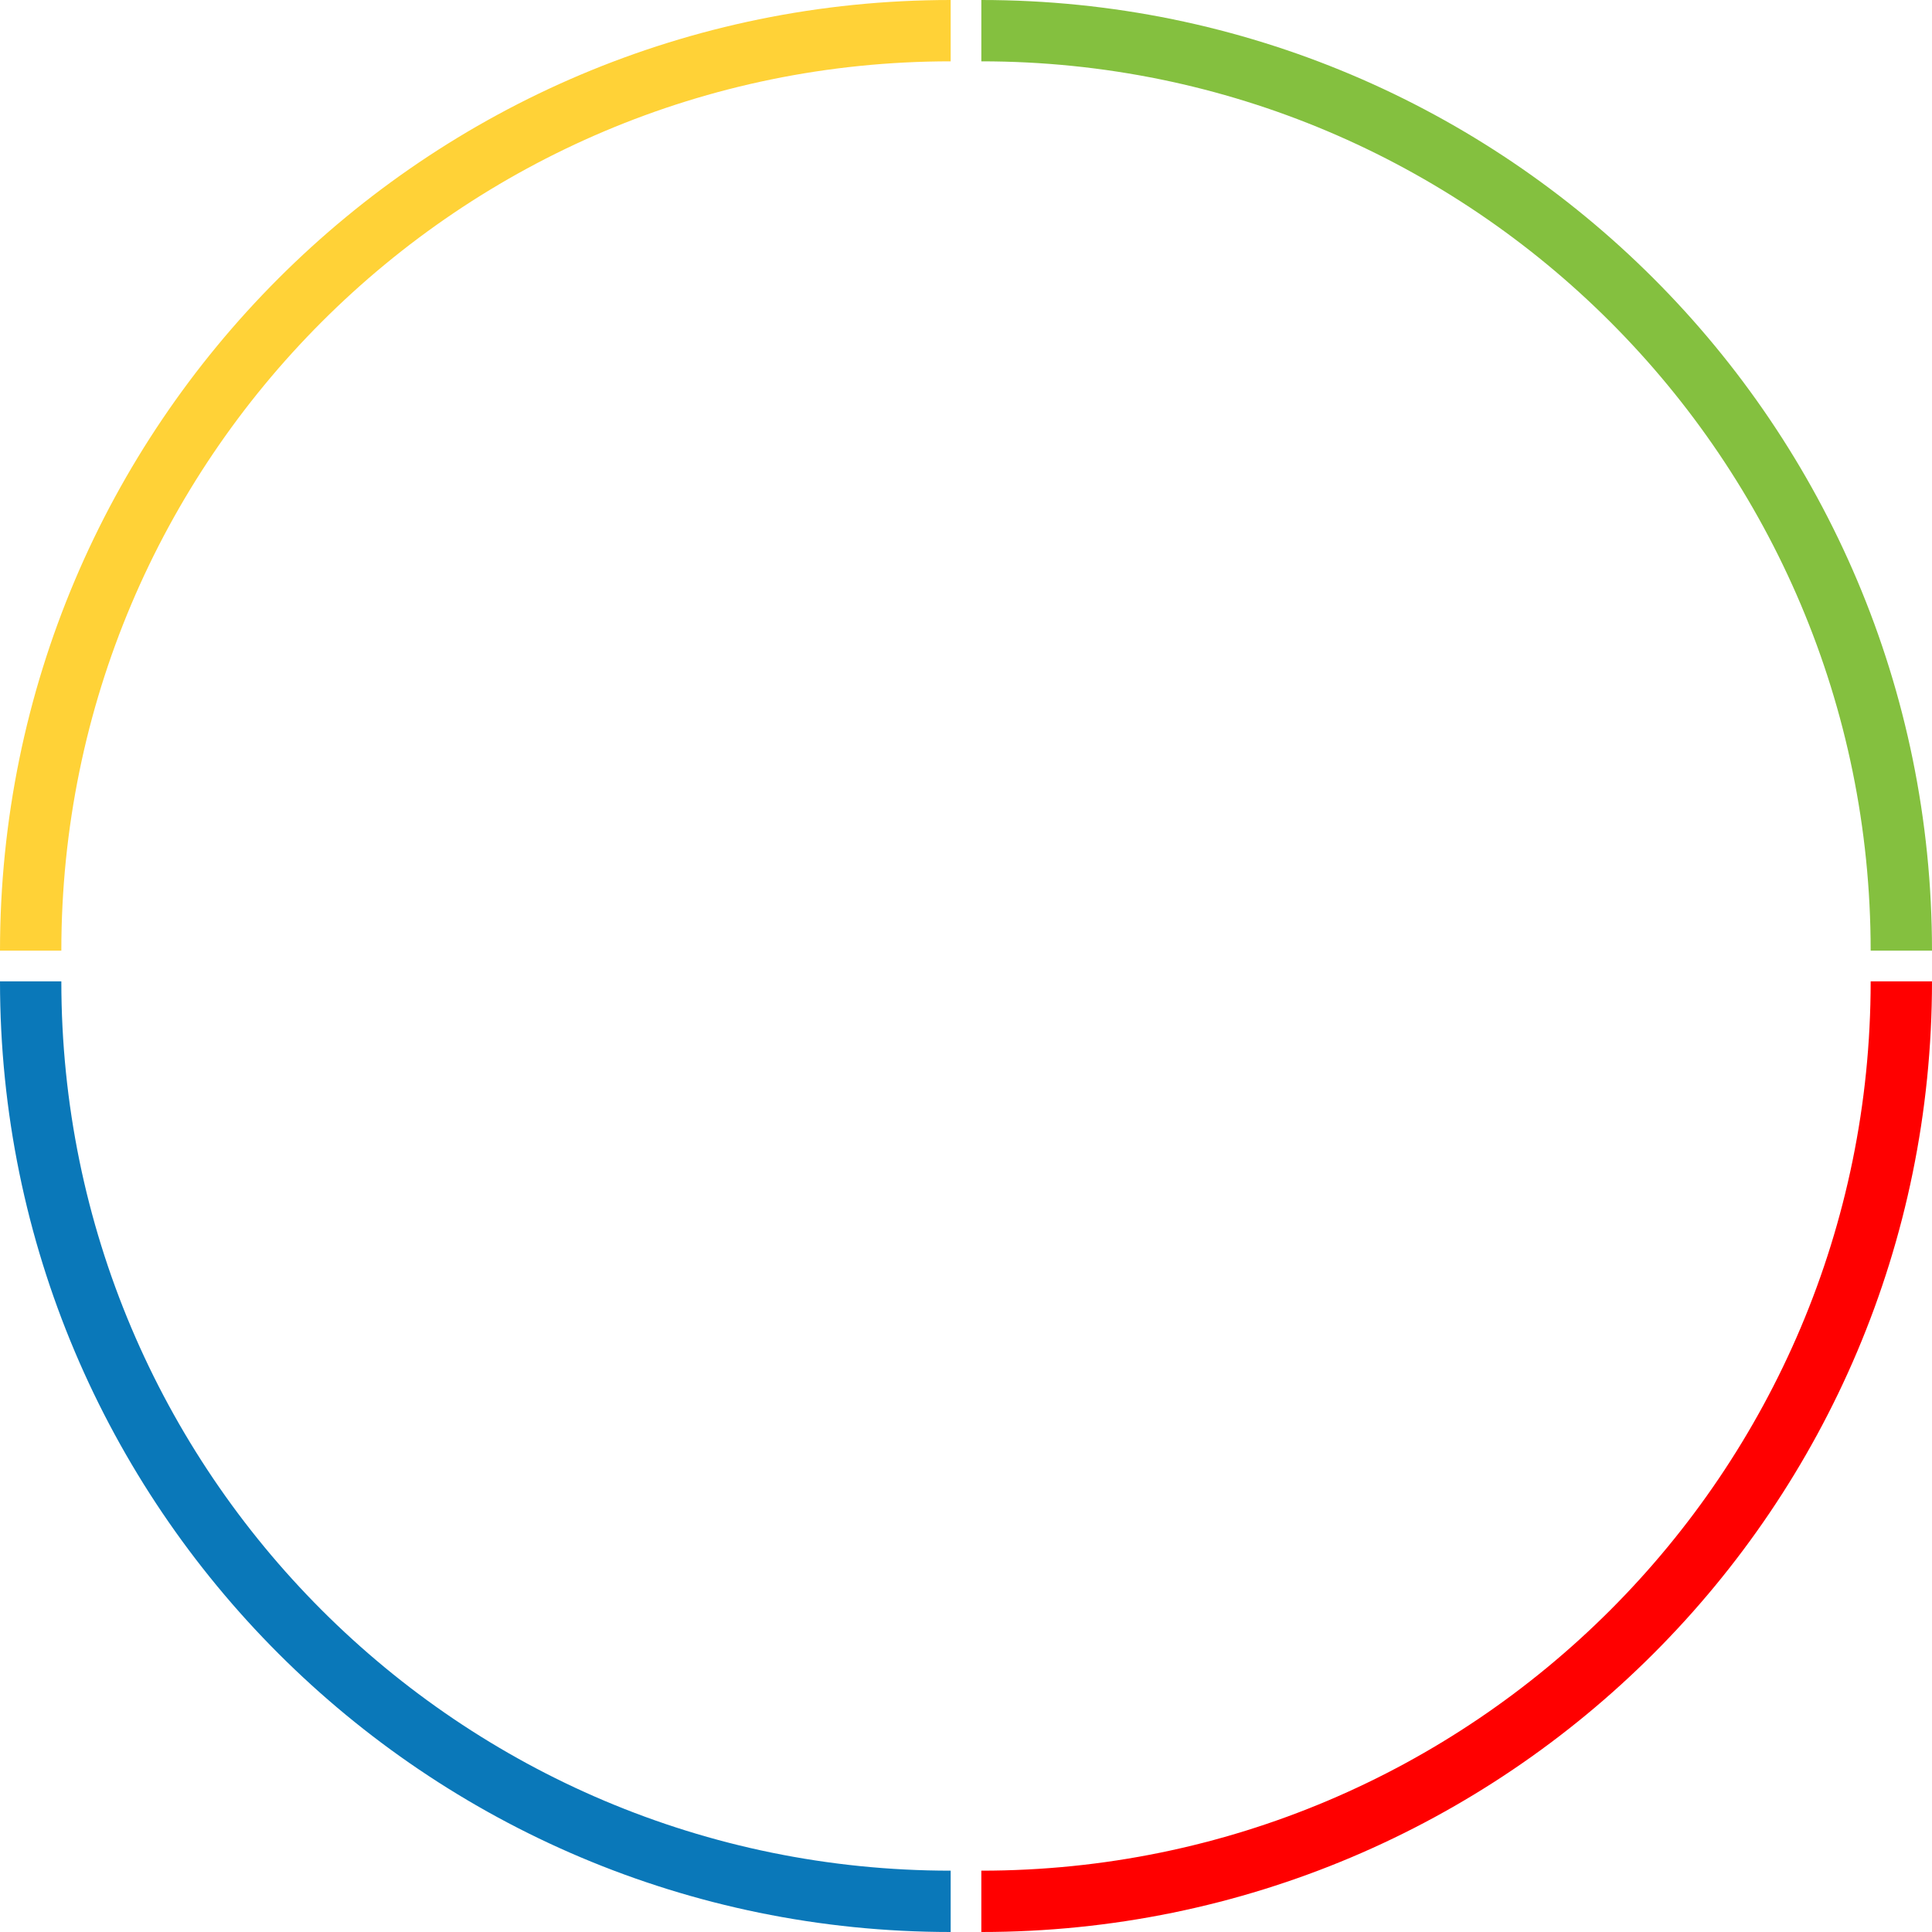 <svg width="63" height="63" viewBox="0 0 63 63" fill="none" xmlns="http://www.w3.org/2000/svg">
<path d="M62 32C62 48.569 48.569 62 32 62" stroke="#FF0000" stroke-width="2"/>
<path d="M62 31C62 14.431 48.569 1 32 1" stroke="#84C03F" stroke-width="2"/>
<path d="M1 31C1 14.431 14.431 1 31 1" stroke="#FFD237" stroke-width="2"/>
<path d="M1 32C1 48.569 14.431 62 31 62" stroke="#0A78B9" stroke-width="2"/>
</svg>
